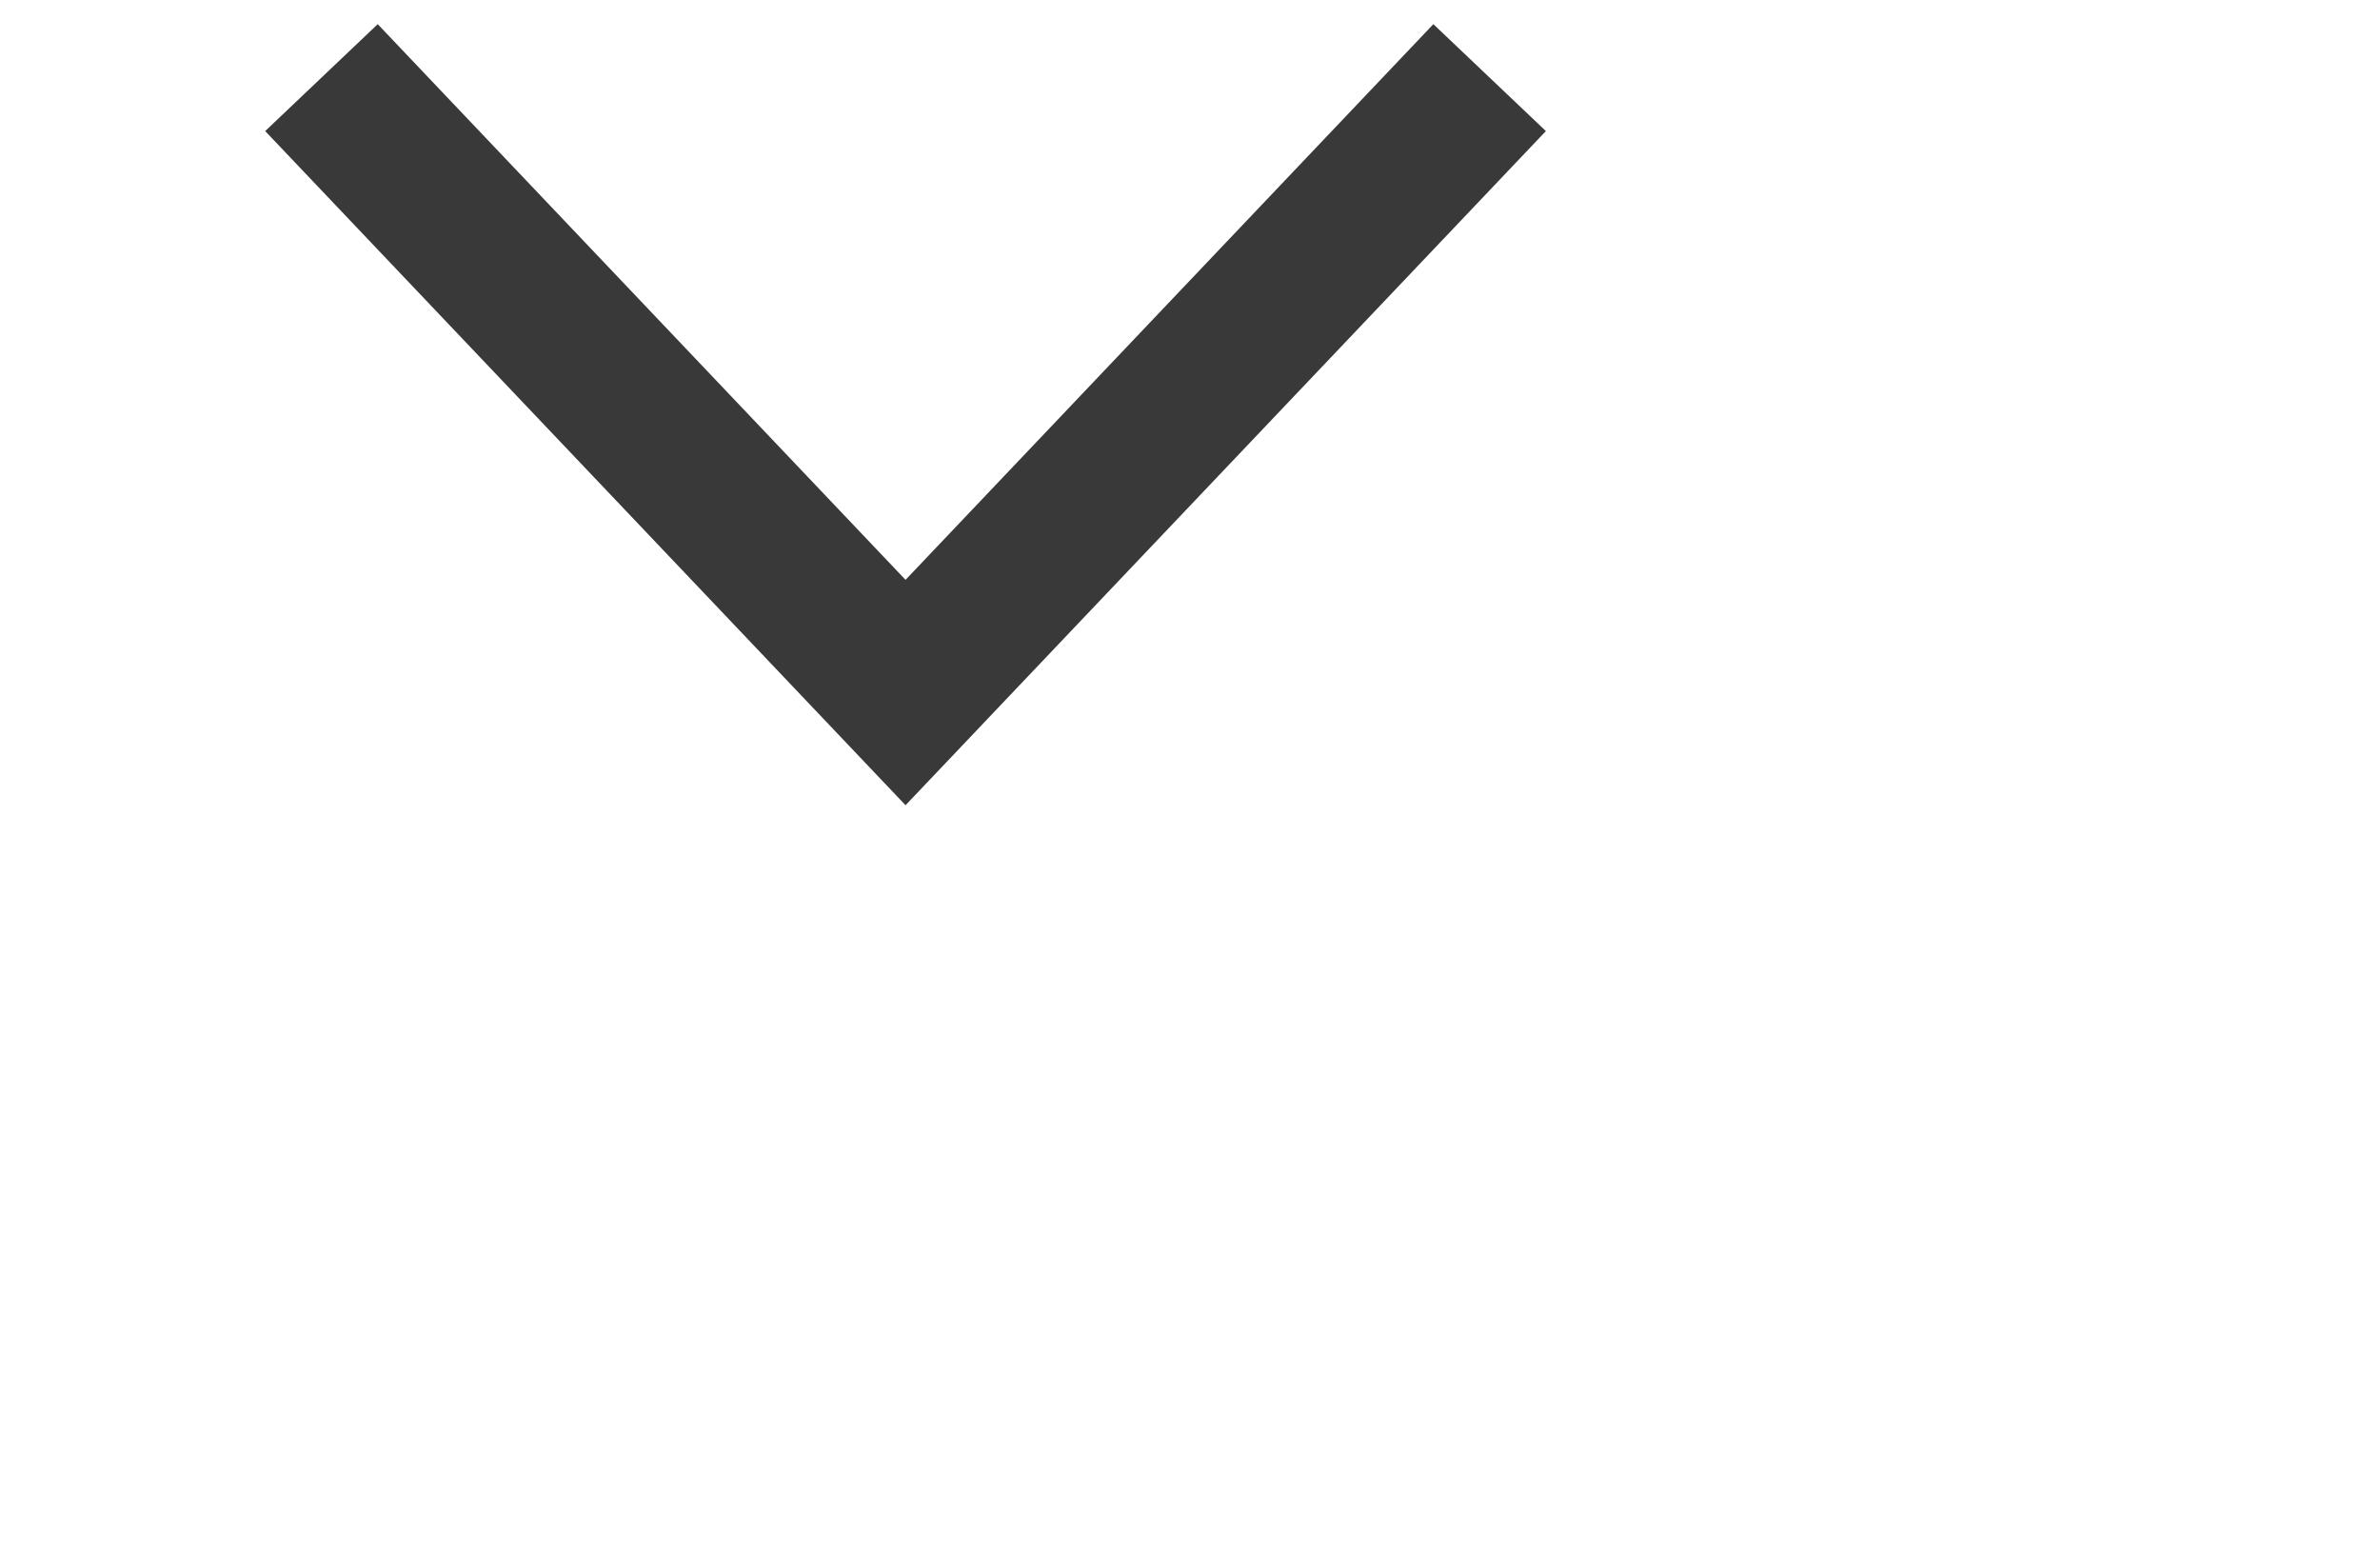 <svg 
 xmlns="http://www.w3.org/2000/svg"
 xmlns:xlink="http://www.w3.org/1999/xlink"
 width="11.5pt" height="7.5pt">
<path fill-rule="evenodd"  stroke="rgb(57, 57, 57)" stroke-width="1px" stroke-linecap="butt" stroke-linejoin="miter" fill="none"
 d="M2.071,0.500 L5.834,4.461 L9.597,0.500 "/>
</svg>
